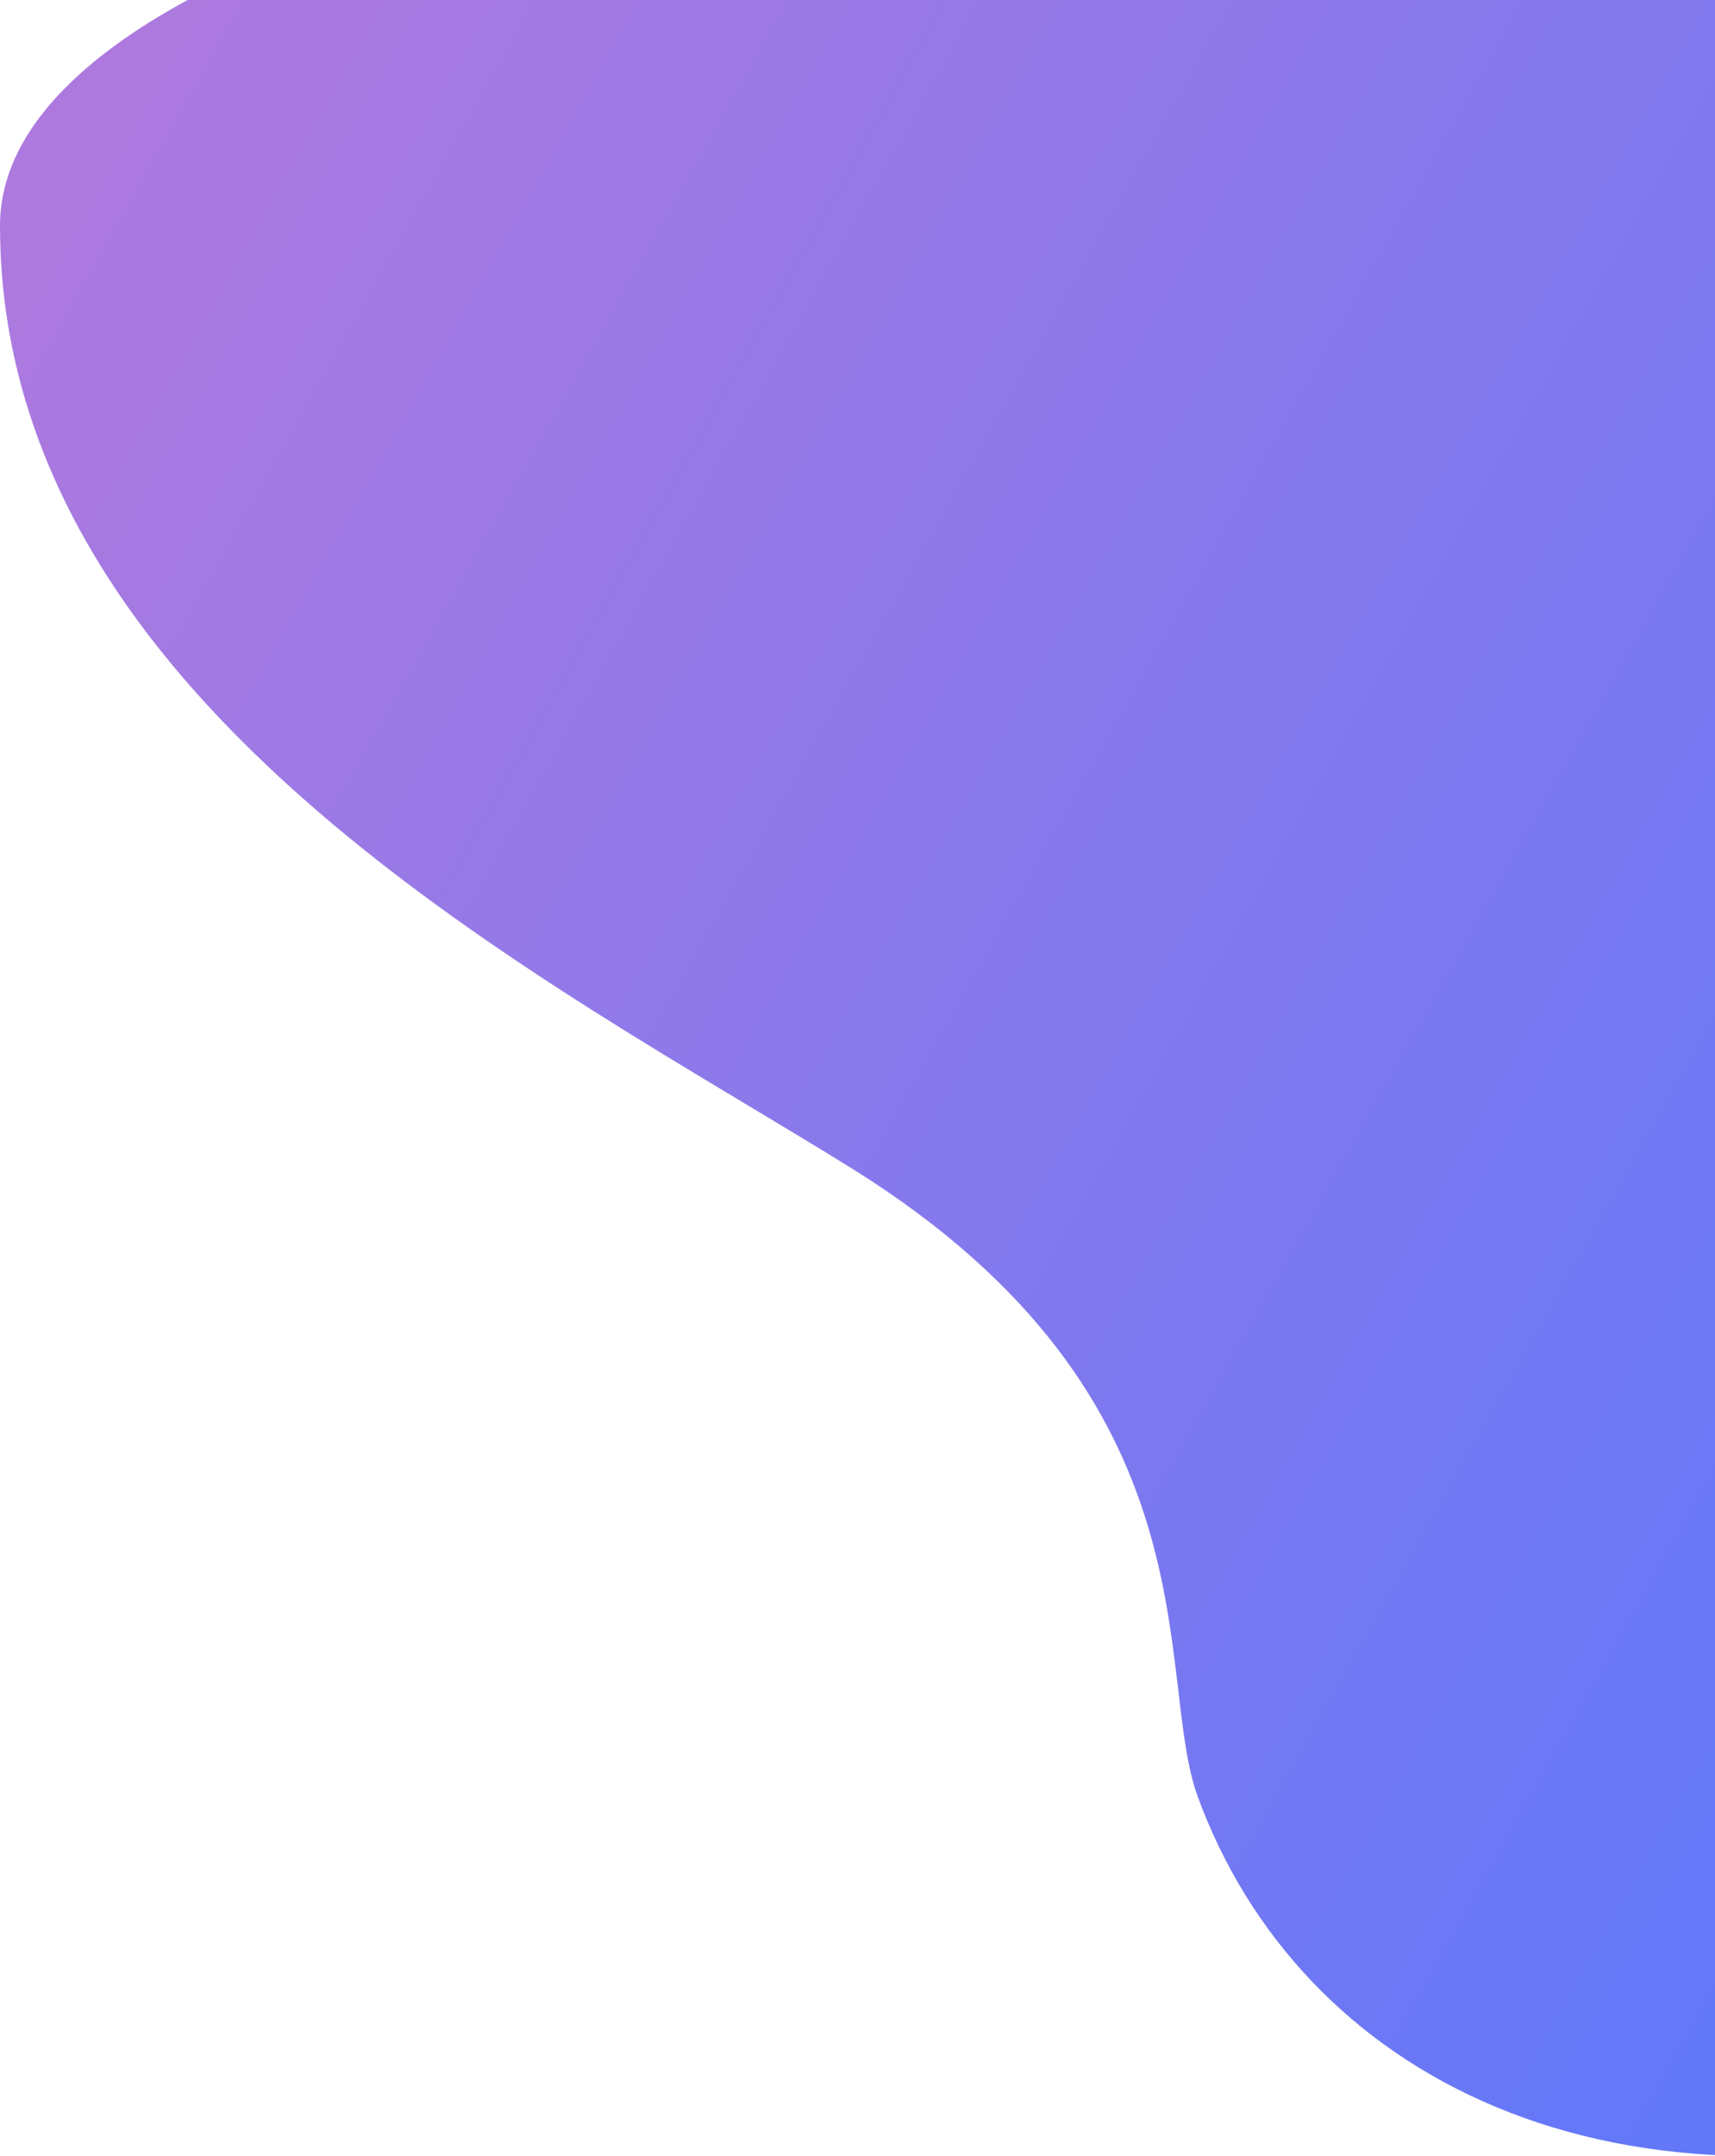 <svg width="615" height="773" viewBox="0 0 615 773" fill="none" xmlns="http://www.w3.org/2000/svg">
<path d="M305.719 419.054C199.601 352.901 0 254.061 0 80.876C2.08828e-05 -68.906 603.015 -140.286 776.93 34.069C870.152 127.528 889.784 708.866 733.556 756.453C577.328 804.039 465.955 743.581 429.522 644.117C413.52 600.43 438.365 501.746 305.719 419.054Z" fill="url(#paint0_linear_120_2078)"/>
<defs>
<linearGradient id="paint0_linear_120_2078" x1="2.30616e-06" y1="-41.442" x2="992.862" y2="517.418" gradientUnits="userSpaceOnUse">
<stop stop-color="#B379DD"/>
<stop offset="1" stop-color="#4F78FF"/>
</linearGradient>
</defs>
</svg>
